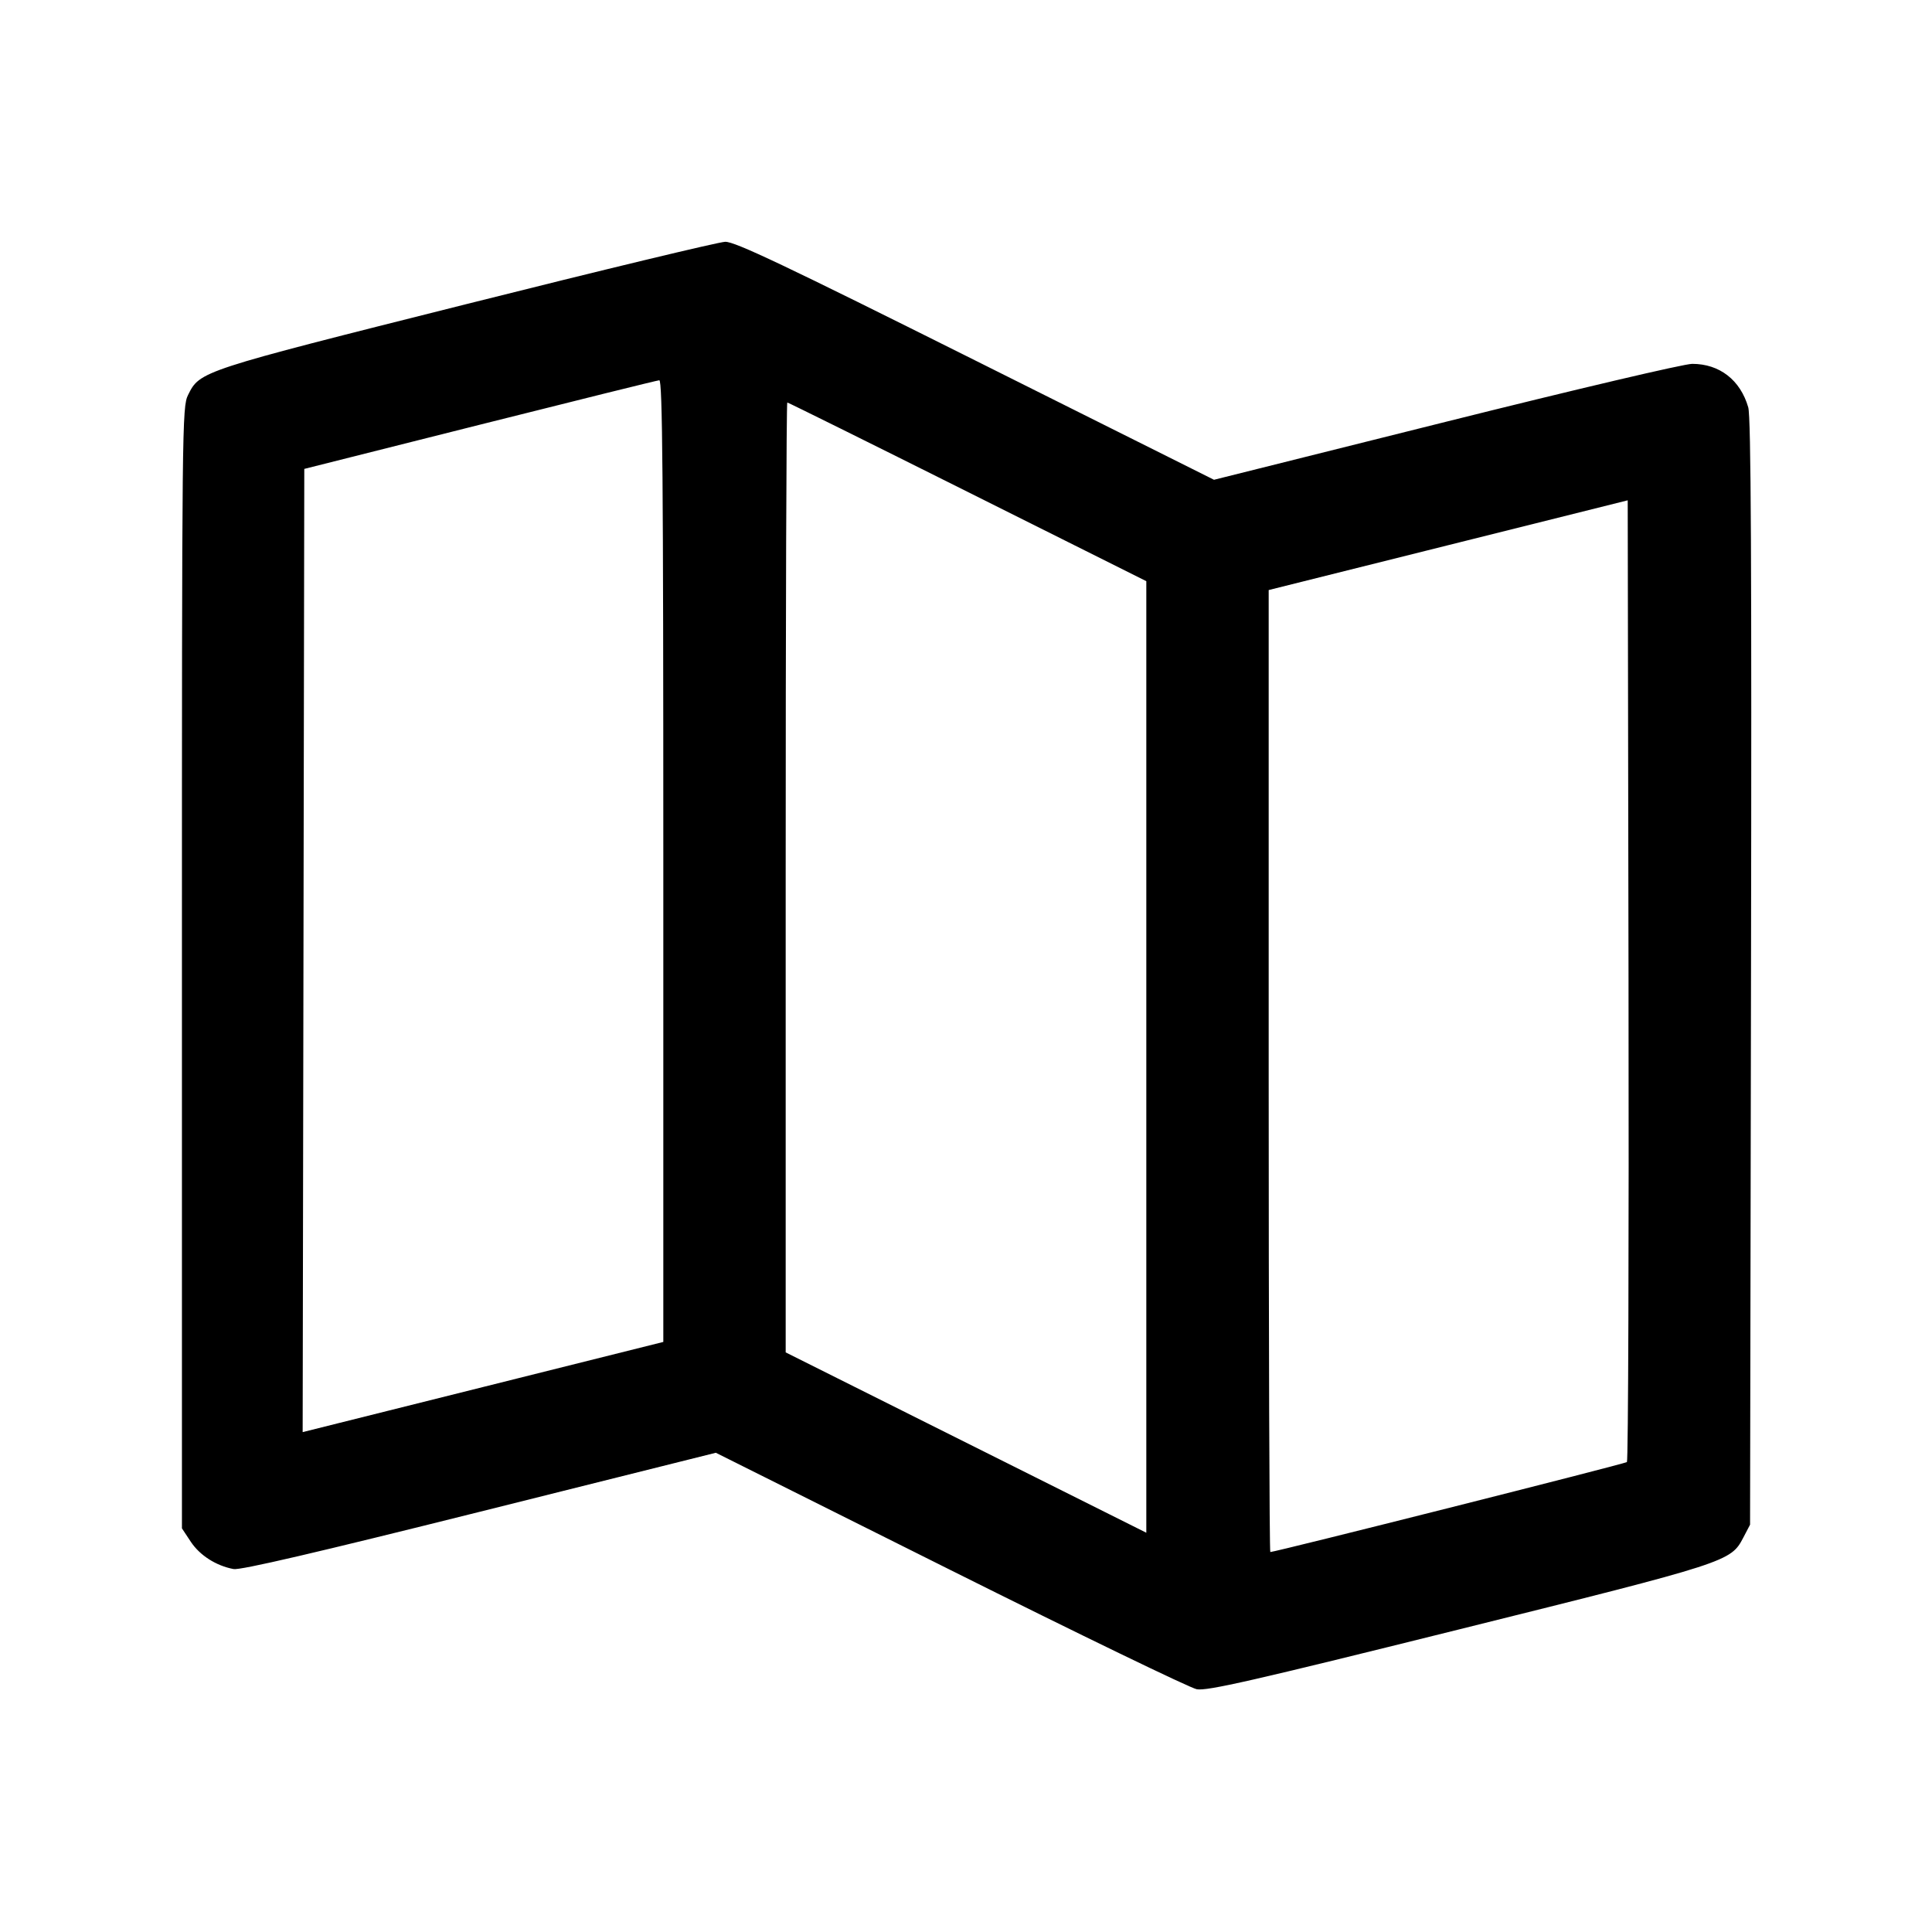 <svg fill="currentColor" viewBox="0 0 256 256" xmlns="http://www.w3.org/2000/svg"><path d="M61.751 40.308 C 26.475 49.172,26.494 49.166,24.920 52.335 C 24.129 53.928,24.107 56.048,24.107 128.245 L 24.107 202.516 25.280 204.289 C 26.477 206.097,28.623 207.468,30.948 207.909 C 31.844 208.079,41.877 205.746,63.548 200.326 L 94.853 192.498 125.888 208.008 C 142.957 216.538,157.663 223.659,158.568 223.831 C 159.927 224.090,165.966 222.714,193.280 215.919 C 229.066 207.018,229.329 206.933,231.001 203.733 L 231.893 202.027 232.019 128.853 C 232.112 74.383,232.018 55.244,231.651 53.973 C 230.603 50.352,227.847 48.213,224.226 48.213 C 223.131 48.213,208.892 51.562,191.573 55.893 L 160.862 63.573 129.274 47.787 C 103.857 35.084,97.376 32.008,96.096 32.039 C 95.222 32.060,79.766 35.781,61.751 40.308 M87.893 114.080 L 87.893 177.813 63.999 183.788 L 40.104 189.762 40.212 125.947 L 40.320 62.132 63.573 56.278 C 76.363 53.059,87.067 50.407,87.360 50.386 C 87.784 50.355,87.893 63.357,87.893 114.080 M128.212 65.172 L 151.893 77.010 151.893 140.052 L 151.893 203.095 128.000 191.147 L 104.107 179.199 104.107 116.266 C 104.107 81.653,104.202 53.333,104.319 53.333 C 104.436 53.333,115.188 58.661,128.212 65.172 M215.575 193.731 C 215.308 193.966,168.989 205.653,168.323 205.653 C 168.204 205.653,168.107 176.973,168.107 141.919 L 168.107 78.185 191.893 72.240 L 215.680 66.295 215.788 129.871 C 215.848 164.838,215.752 193.575,215.575 193.731 " stroke="none" fill-rule="evenodd"></path></svg>